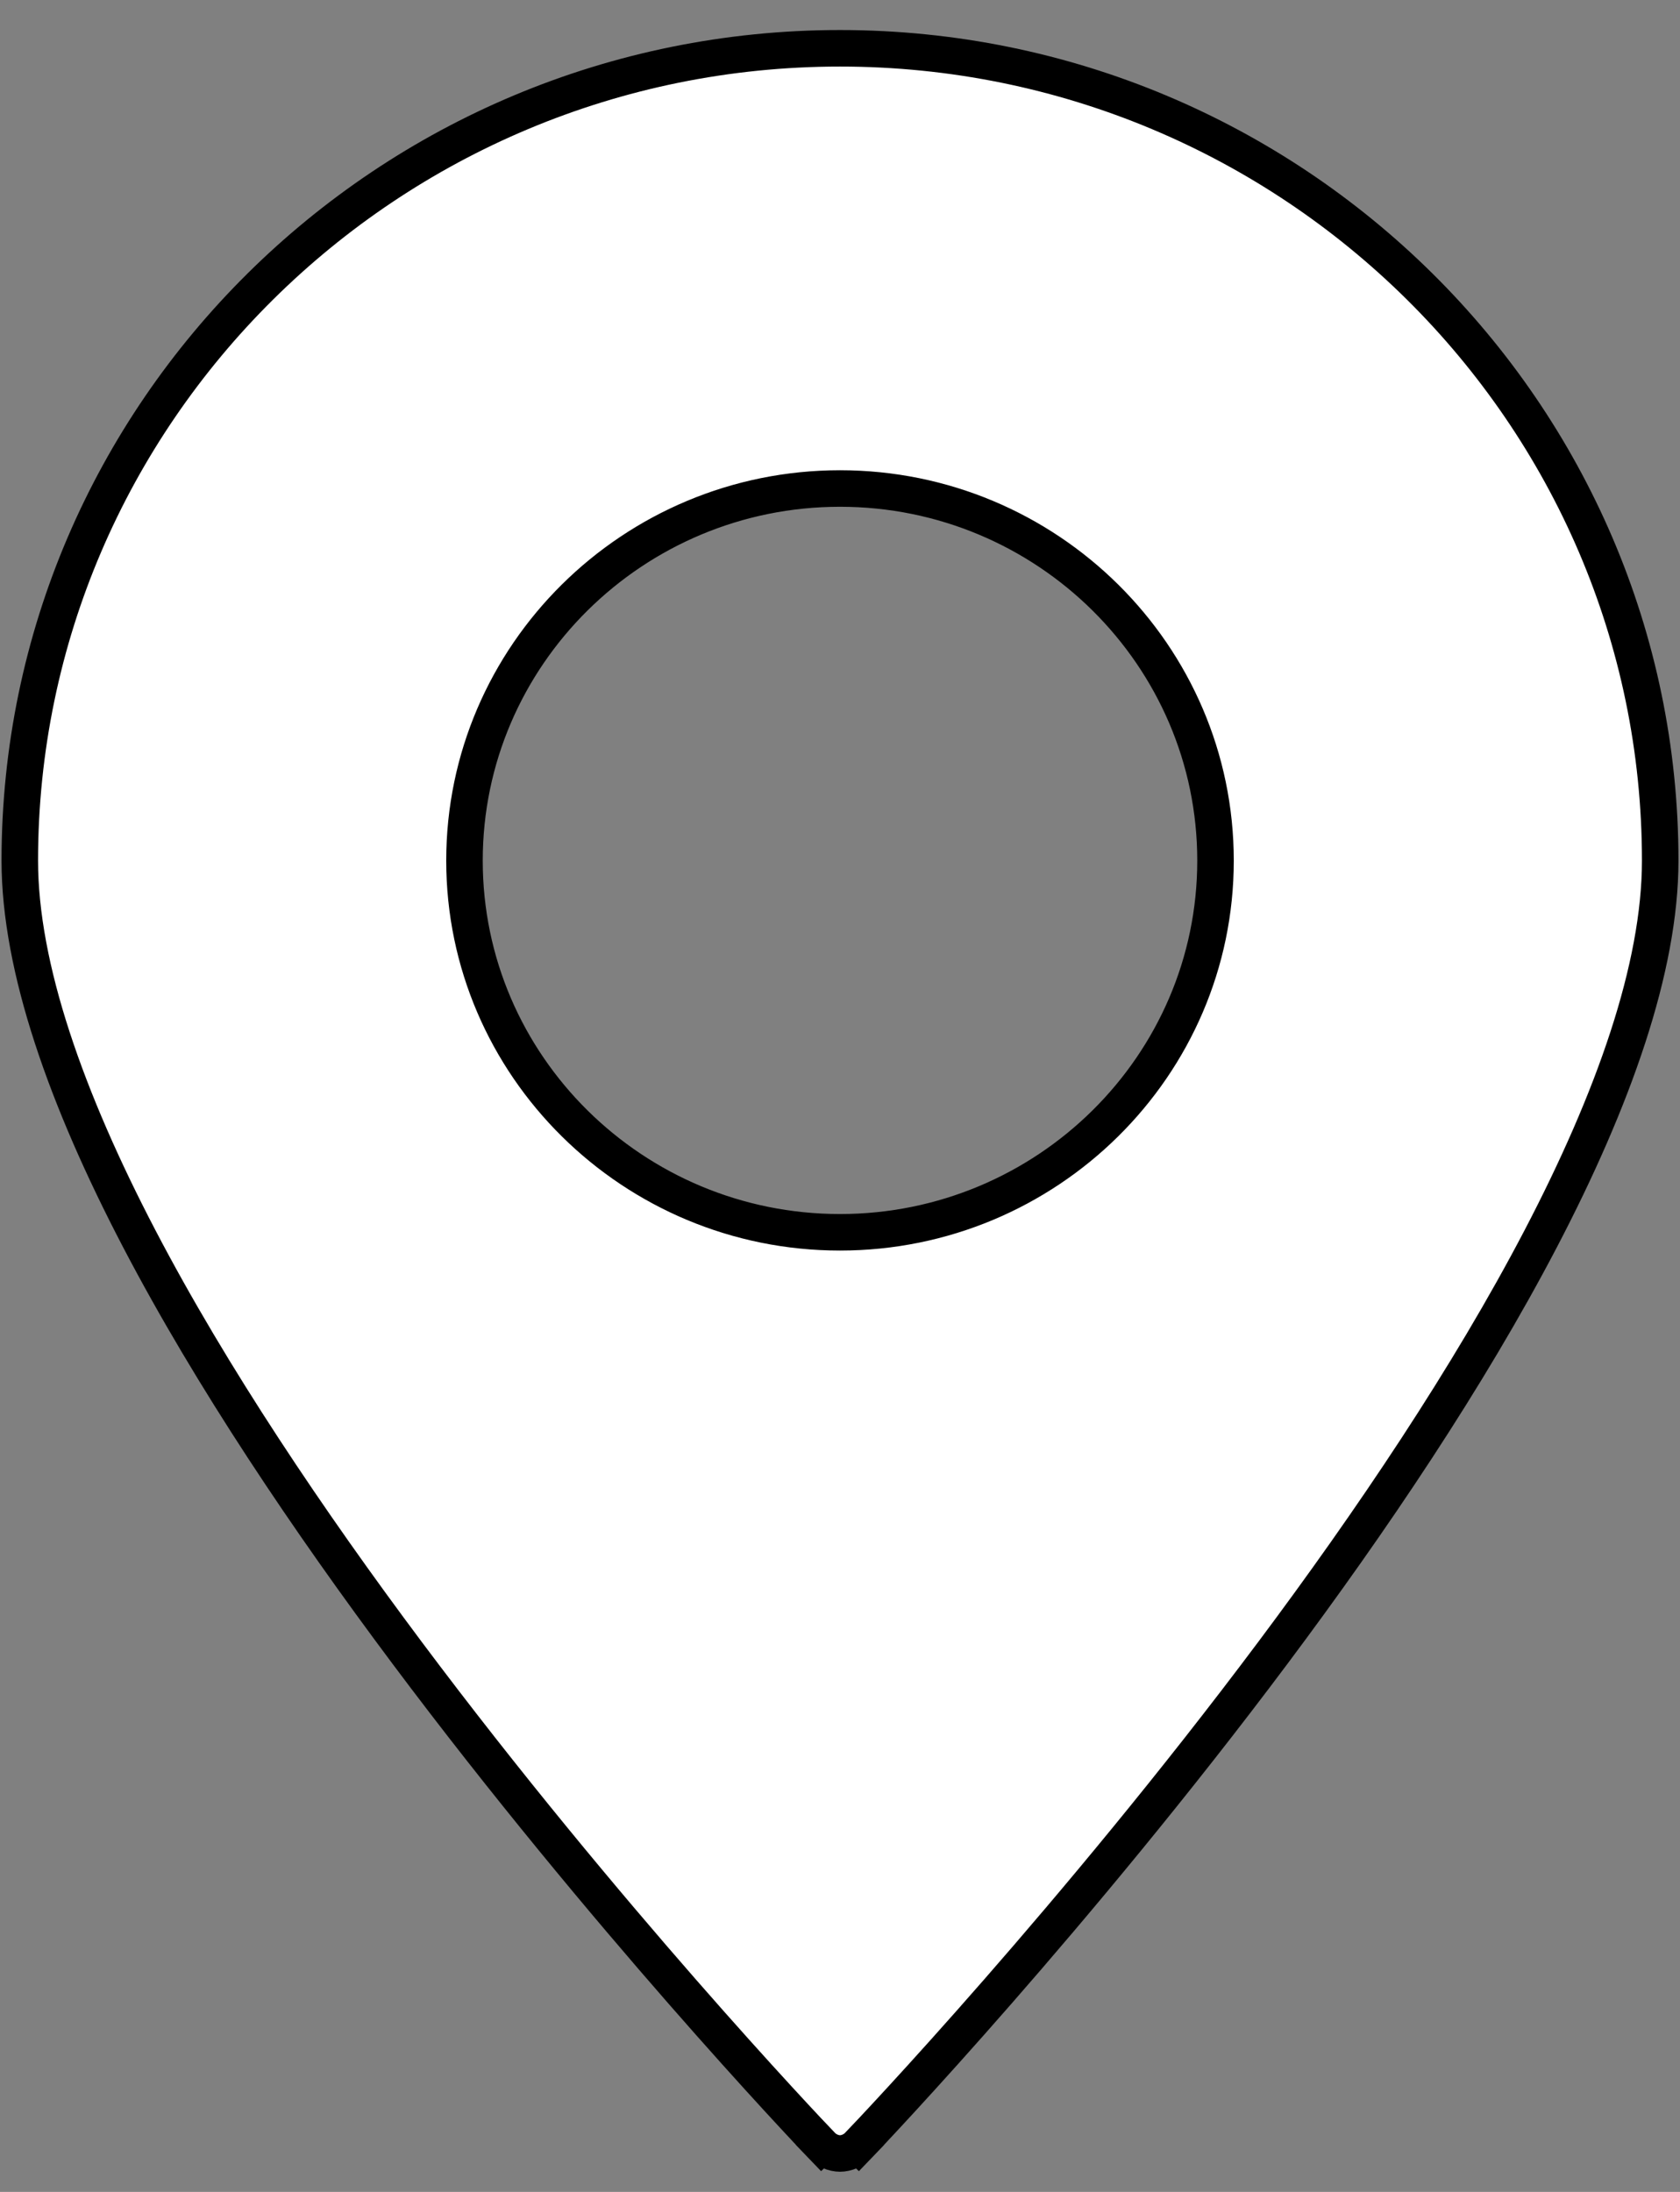 <svg width="23" height="30" viewBox="0 0 23 30" fill="none" xmlns="http://www.w3.org/2000/svg">
<rect x="0" y="0" width="23" height="30" fill="#808080" stroke="none"/>
<path d="M11.752 29.363L11.932 29.536L11.752 29.363C11.684 29.433 11.589 29.474 11.5 29.474C11.411 29.474 11.316 29.433 11.248 29.363L11.068 29.536L11.248 29.363C11.027 29.132 8.273 26.23 5.576 22.625C4.227 20.822 2.897 18.85 1.905 16.951C0.91 15.046 0.271 13.245 0.271 11.779C0.271 5.652 5.307 0.661 11.5 0.661C17.693 0.661 22.729 5.652 22.729 11.779C22.729 13.245 22.09 15.046 21.095 16.951C20.103 18.85 18.773 20.822 17.424 22.625C14.727 26.23 11.973 29.132 11.752 29.363ZM6.359 11.779C6.359 14.587 8.668 16.866 11.5 16.866C14.332 16.866 16.641 14.587 16.641 11.779C16.641 8.968 14.333 6.686 11.5 6.686C8.668 6.686 6.359 8.968 6.359 11.779Z" fill="white" stroke="black" stroke-width="0.5"/>
</svg>
